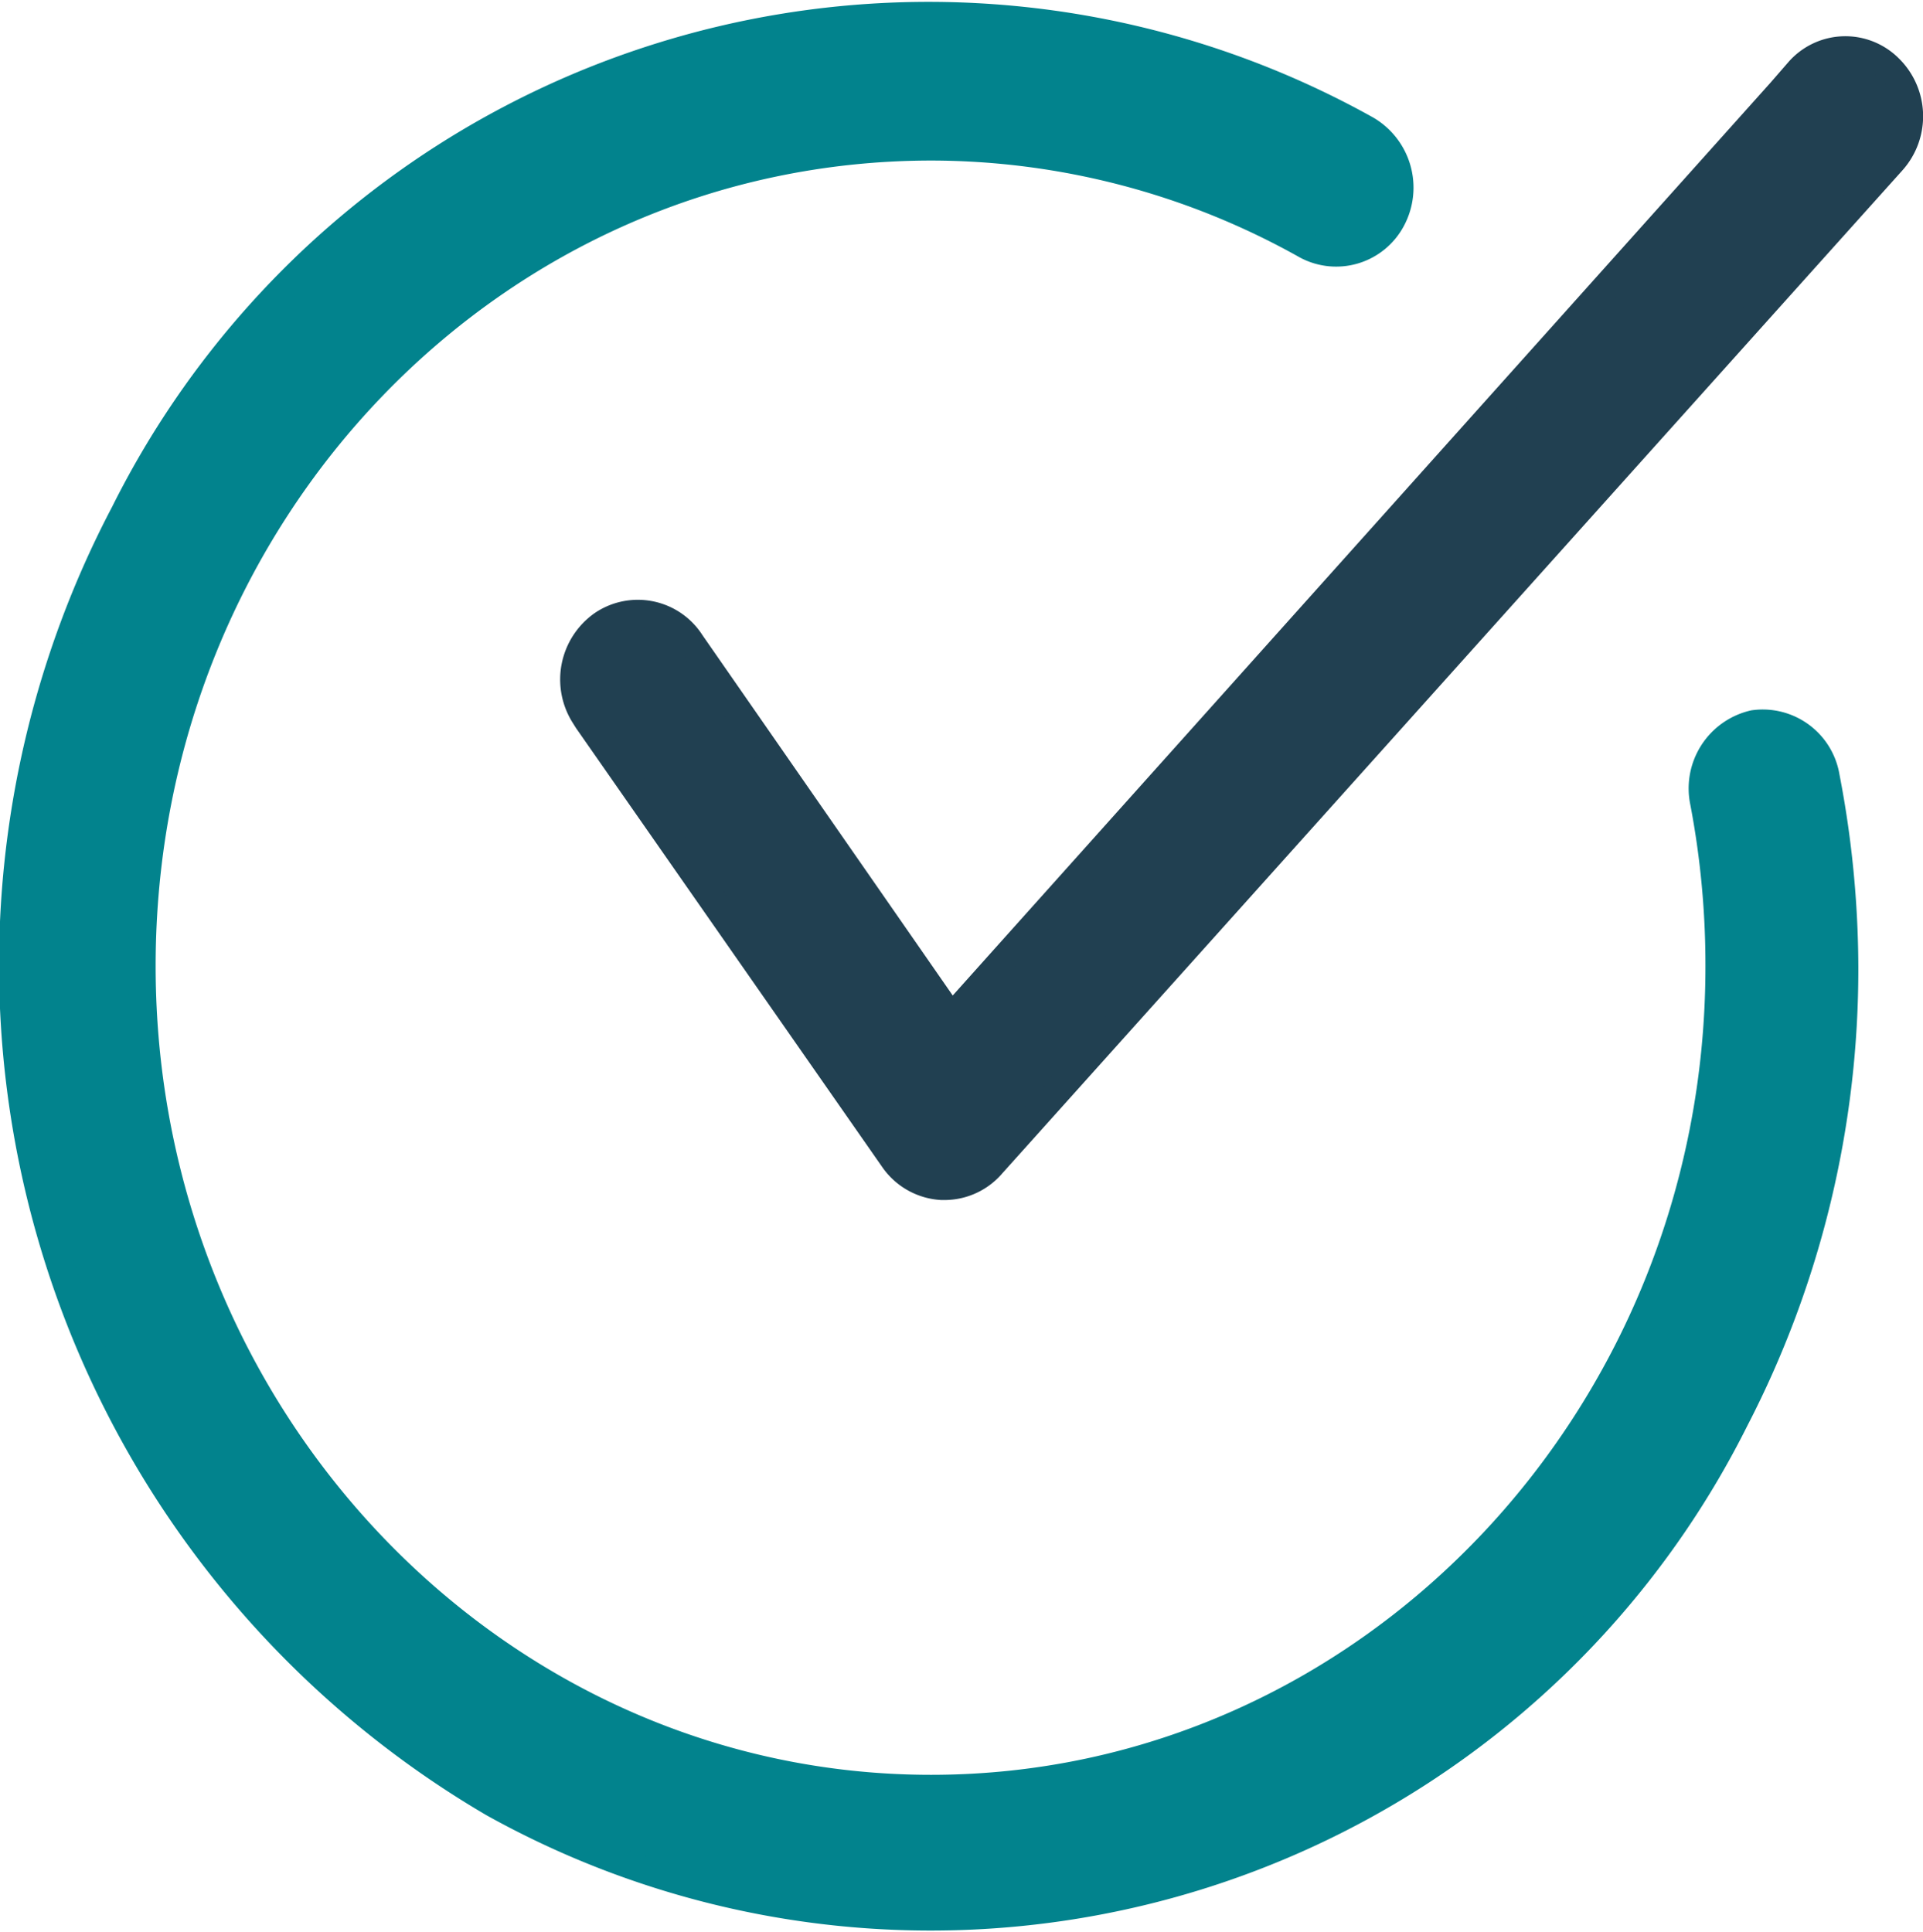 <svg xmlns="http://www.w3.org/2000/svg" xmlns:xlink="http://www.w3.org/1999/xlink" viewBox="0 0 35.09 35.26"><defs><style>.cls-1{fill:none;}.cls-2{clip-path:url(#clip-path);}.cls-3{fill:#82cde4;}.cls-4{fill:#214051;stroke:#214051;}.cls-4,.cls-5{stroke-miterlimit:10;stroke-width:0.5px;}.cls-5{fill:#02838d;stroke:#02838d;}</style><clipPath id="clip-path" transform="translate(0 0)"><rect class="cls-1" width="35.09" height="35.26"></rect></clipPath></defs><g id="Laag_2" data-name="Laag 2"><g id="Laag_1-2" data-name="Laag 1"><g class="cls-2"><path class="cls-3" d="M32.83,1.3,17.36,18.57l-4.75-6.84A1.15,1.15,0,0,0,11,11.39a1.23,1.23,0,0,0-.33,1.68l.05.08,5.58,8a1.15,1.15,0,0,0,.88.5h.07a1.14,1.14,0,0,0,.85-.4L34.53,2.94a1.23,1.23,0,0,0-.06-1.7,1.13,1.13,0,0,0-1.65.06Z" transform="translate(0 0)"></path><path class="cls-4" d="M32.83,1.3,17.36,18.57l-4.75-6.84A1.15,1.15,0,0,0,11,11.39a1.23,1.23,0,0,0-.33,1.68l.05.08,5.58,8a1.15,1.15,0,0,0,.88.5h.07a1.14,1.14,0,0,0,.85-.4L34.53,2.94a1.23,1.23,0,0,0-.06-1.7,1.13,1.13,0,0,0-1.65.06Z" transform="translate(0 0)"></path><path class="cls-3" d="M32,13.21a1.21,1.21,0,0,0-.91,1.43,15.85,15.85,0,0,1,.28,3c0,8.26-6.44,15-14.38,15S2.59,25.89,2.59,17.63,9,2.68,17,2.68a14,14,0,0,1,6.84,1.8A1.15,1.15,0,0,0,25.4,4a1.23,1.23,0,0,0-.47-1.64,16.4,16.4,0,0,0-22.66,7A17.73,17.73,0,0,0,9,32.91a16.41,16.41,0,0,0,22.66-7,17.88,17.88,0,0,0,2-8.26,18.47,18.47,0,0,0-.34-3.47A1.17,1.17,0,0,0,32,13.21" transform="translate(0 0)"></path><path class="cls-5" d="M32,13.21a1.21,1.21,0,0,0-.91,1.43,15.85,15.85,0,0,1,.28,3c0,8.26-6.44,15-14.38,15S2.59,25.89,2.59,17.63,9,2.68,17,2.68a14,14,0,0,1,6.84,1.8A1.15,1.15,0,0,0,25.4,4a1.23,1.23,0,0,0-.47-1.64,16.4,16.4,0,0,0-22.66,7A17.73,17.73,0,0,0,9,32.91a16.41,16.41,0,0,0,22.66-7,17.88,17.88,0,0,0,2-8.26,18.47,18.47,0,0,0-.34-3.47A1.17,1.17,0,0,0,32,13.21Z" transform="translate(0 0)"></path></g></g></g></svg>